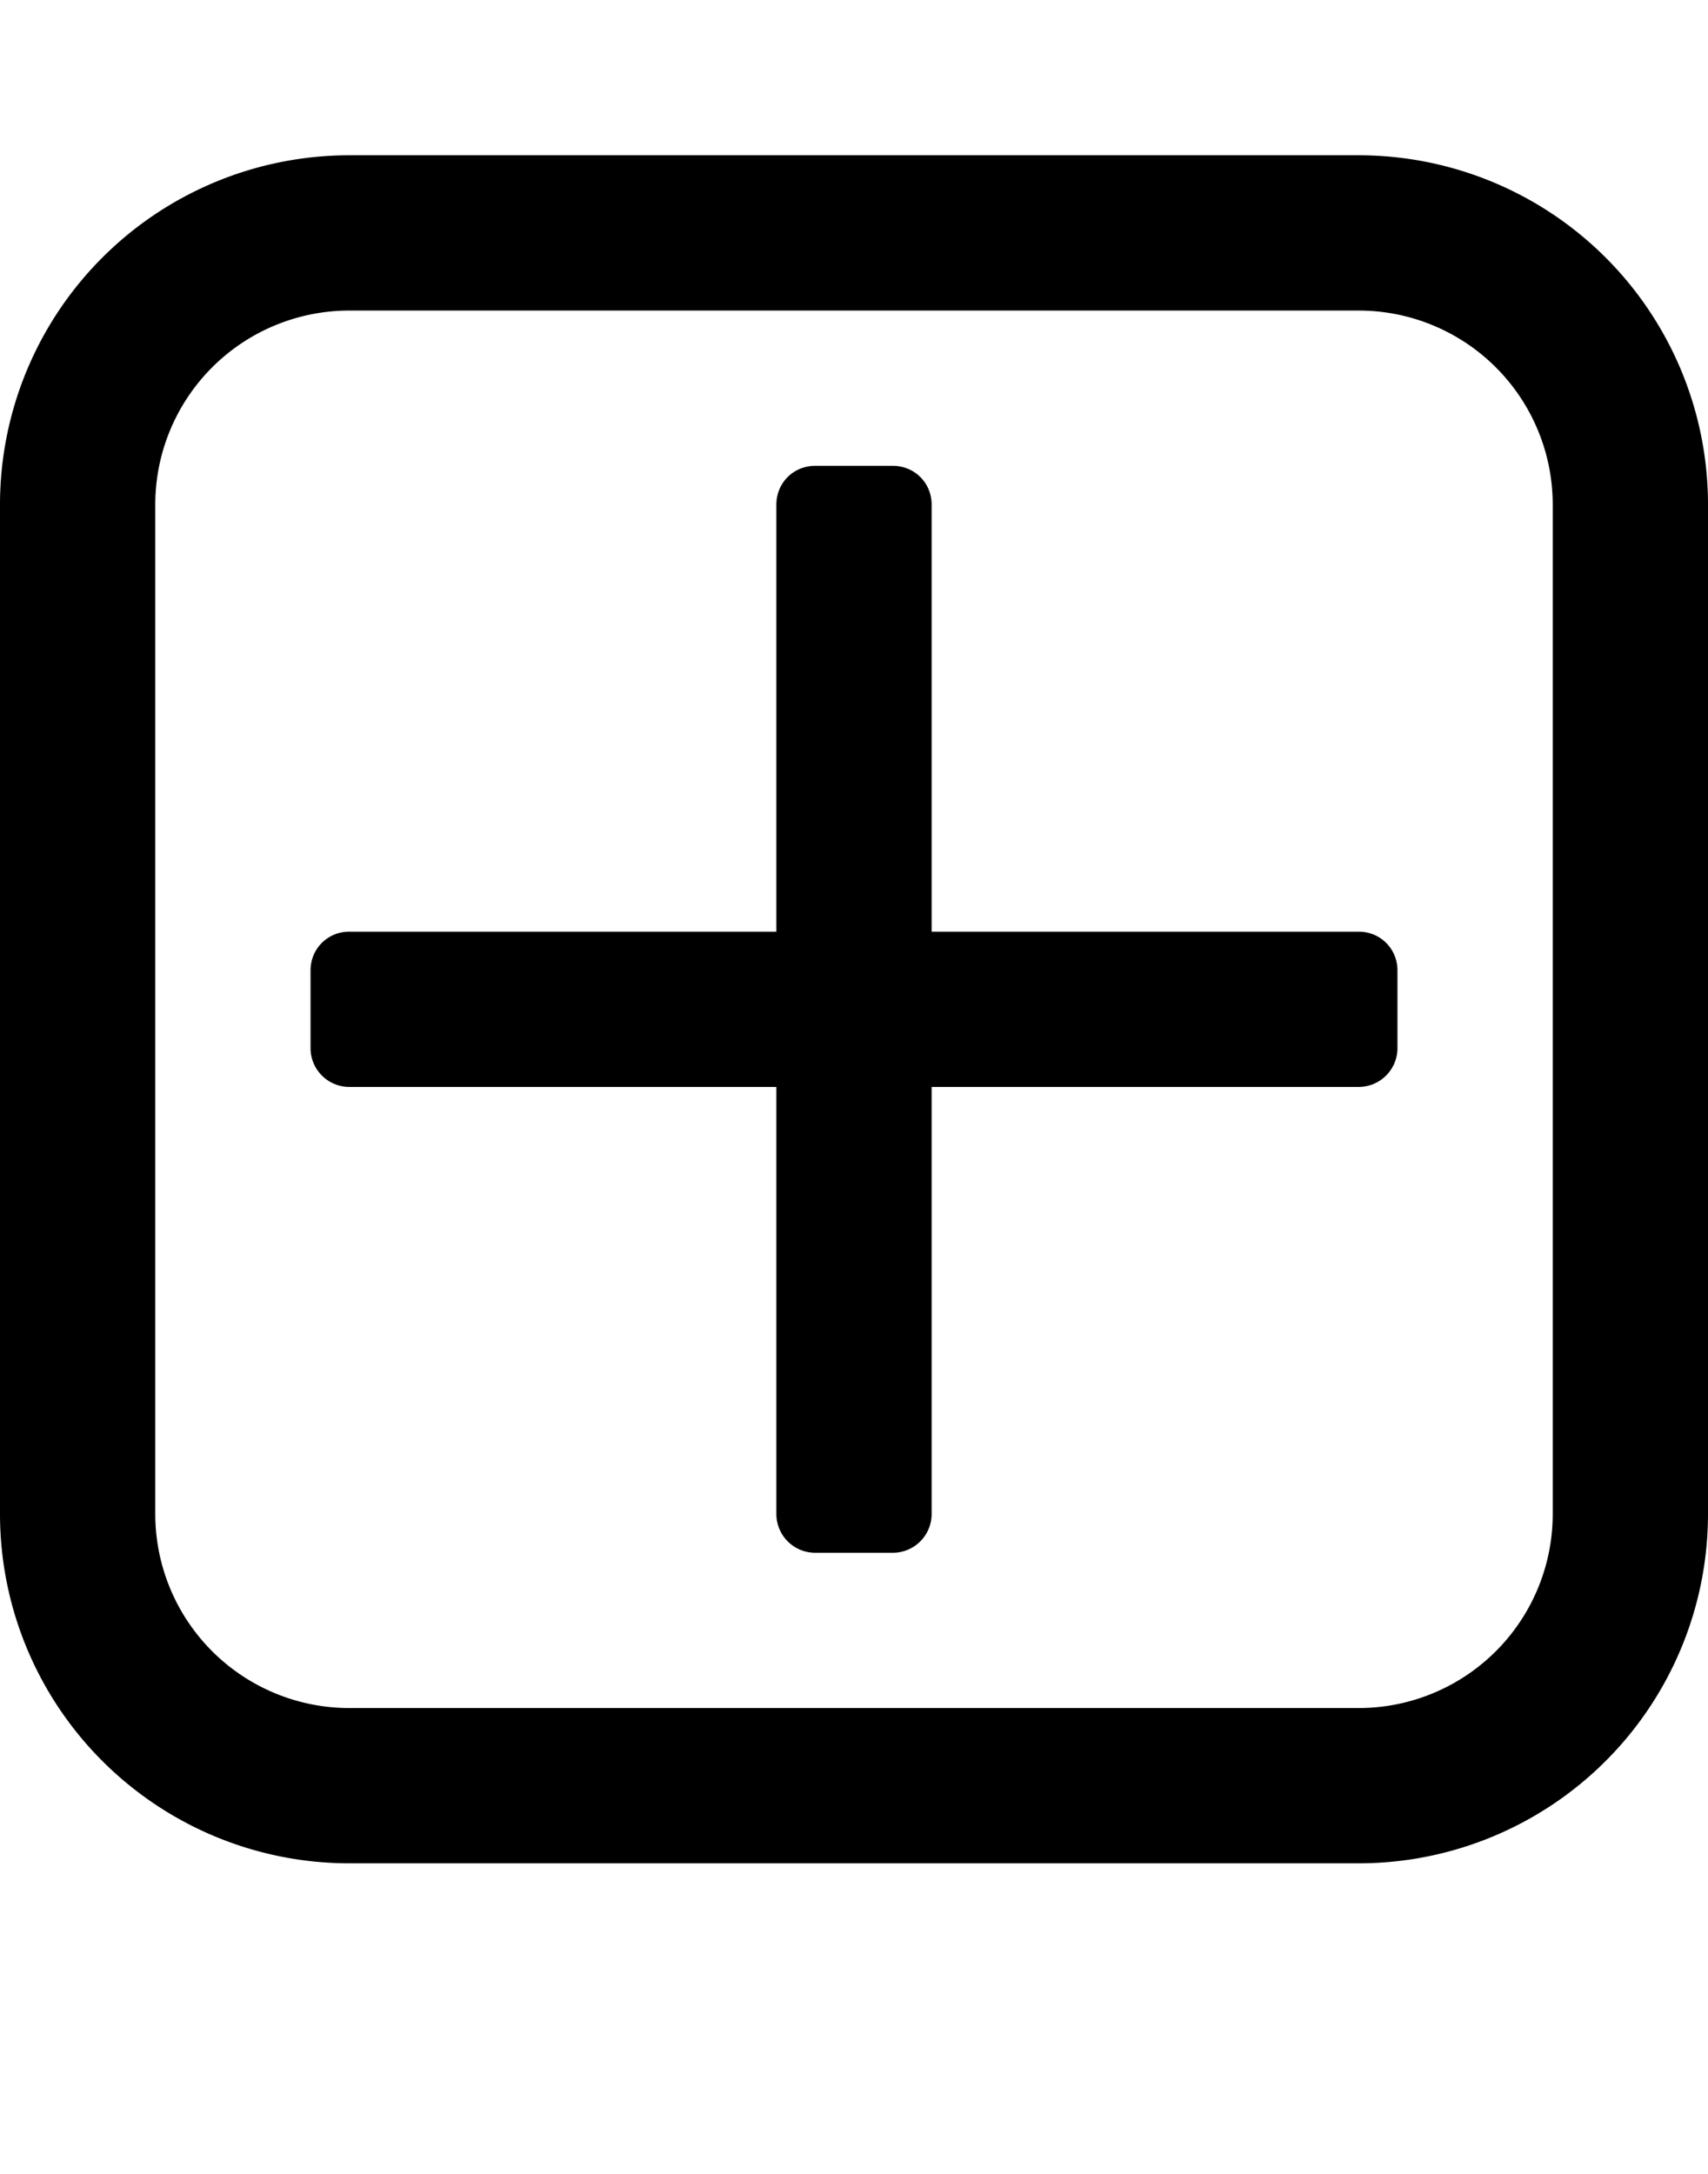 <svg xmlns="http://www.w3.org/2000/svg" viewBox="0 0 22 28" id="icon"><path d="M18 12.5v1a.5.5 0 0 1-.5.5H12v5.5a.5.5 0 0 1-.5.5h-1a.5.5 0 0 1-.5-.5V14H4.5a.5.5 0 0 1-.5-.5v-1c0-.28.22-.5.5-.5H10V6.5c0-.28.22-.5.5-.5h1c.28 0 .5.22.5.5V12h5.5c.28 0 .5.22.5.5zm2 7v-13A2.5 2.5 0 0 0 17.5 4h-13A2.5 2.5 0 0 0 2 6.5v13A2.5 2.5 0 0 0 4.5 22h13a2.5 2.5 0 0 0 2.5-2.5zm2-13v13a4.5 4.5 0 0 1-4.5 4.5h-13A4.5 4.5 0 0 1 0 19.5v-13A4.5 4.5 0 0 1 4.5 2h13A4.5 4.5 0 0 1 22 6.5z"/></svg>